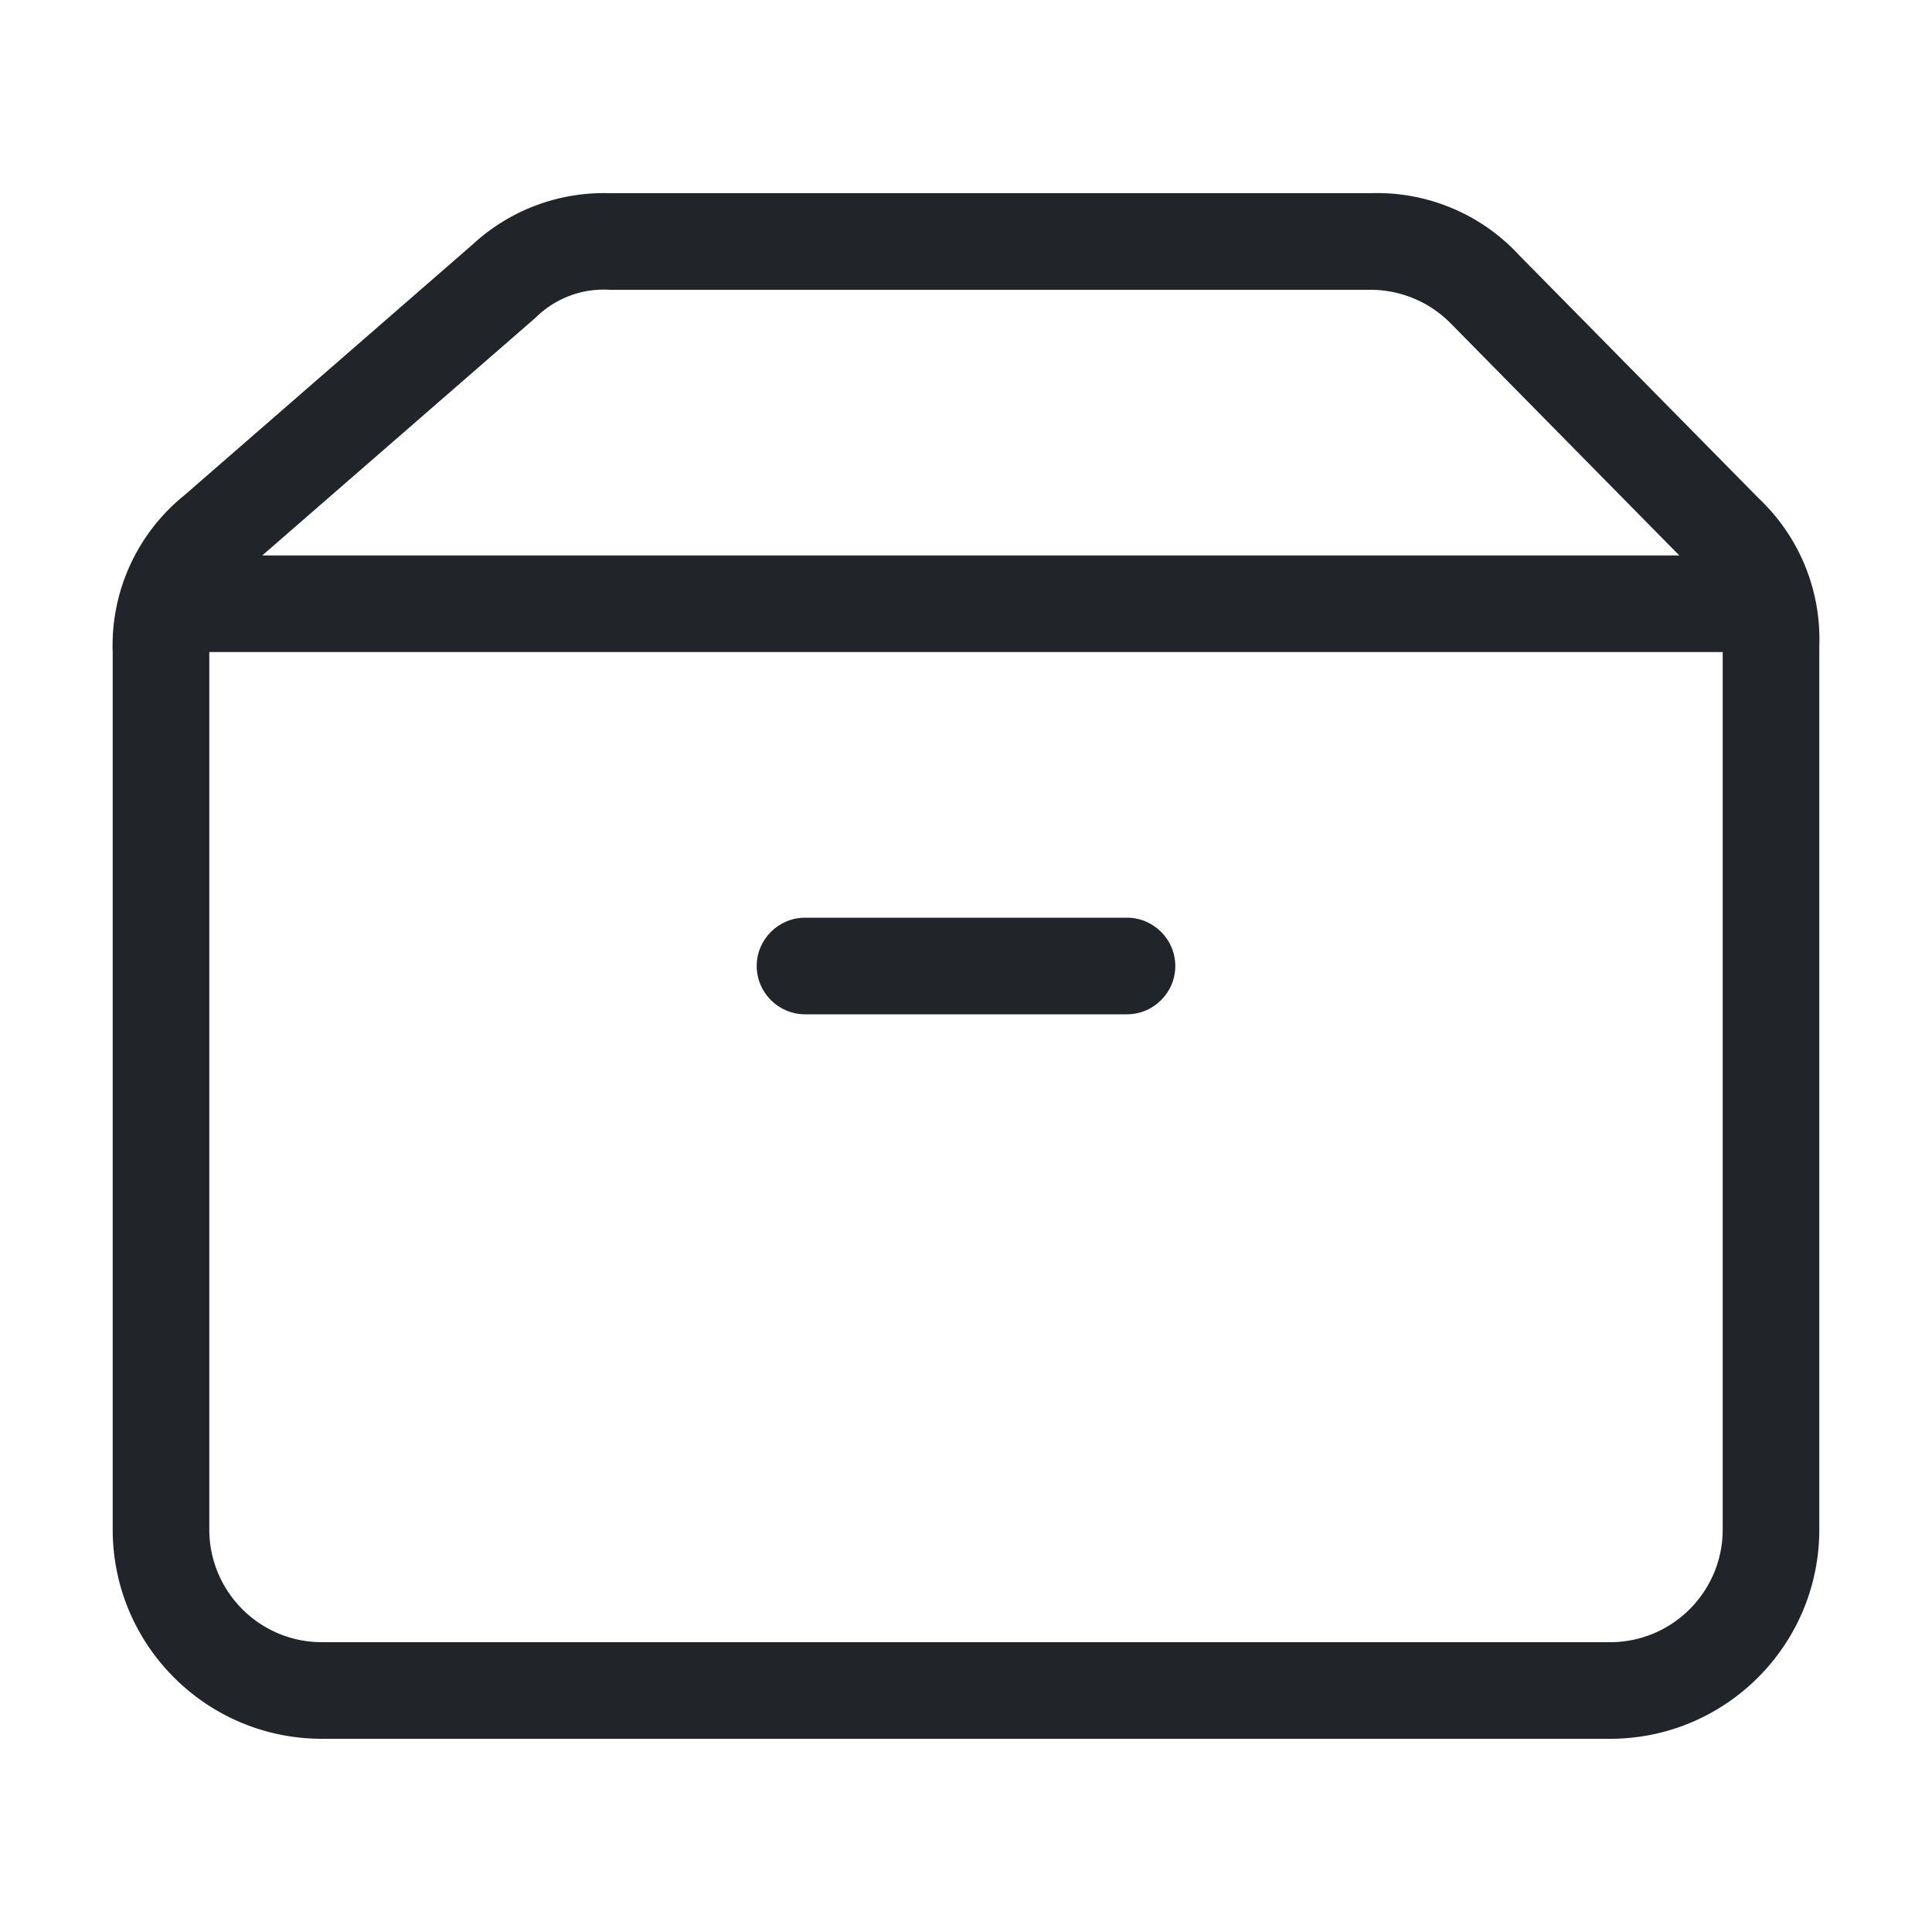 <svg xmlns:xlink="http://www.w3.org/1999/xlink" viewBox="0 0 24 24" fill="none" xmlns="http://www.w3.org/2000/svg" width="24"  height="24" >
                          <path d="M9.4 12c0-.33.27-.6.6-.6h4c.33 0 .6.27.6.6s-.27.6-.6.6h-4c-.33 0-.6-.27-.6-.6z" fill="#212529"></path>
                          <path fill-rule="evenodd" clip-rule="evenodd" d="M7.575 2.4A2.4 2.4 0 0 0 5.87 3.038L2.293 6.15A2.4 2.4 0 0 0 1.4 8.11V19c0 1.436 1.164 2.6 2.6 2.6h16c1.436 0 2.6-1.164 2.6-2.6V8.02a2.4 2.4 0 0 0-.748-1.825L18.876 3.175A2.4 2.4 0 0 0 17.024 2.4H7.575zM6.656 3.944A1.2 1.2 0 0 1 7.575 3.6h9.449c.375 0 .734.15.997.417l2.84 2.883H3.258l3.398-2.956zM2.6 8.1v10.9c0 .773.627 1.4 1.4 1.4h16c.773 0 1.4-.627 1.4-1.4V8.1H2.6z" fill="#212529"></path>
                        </svg>